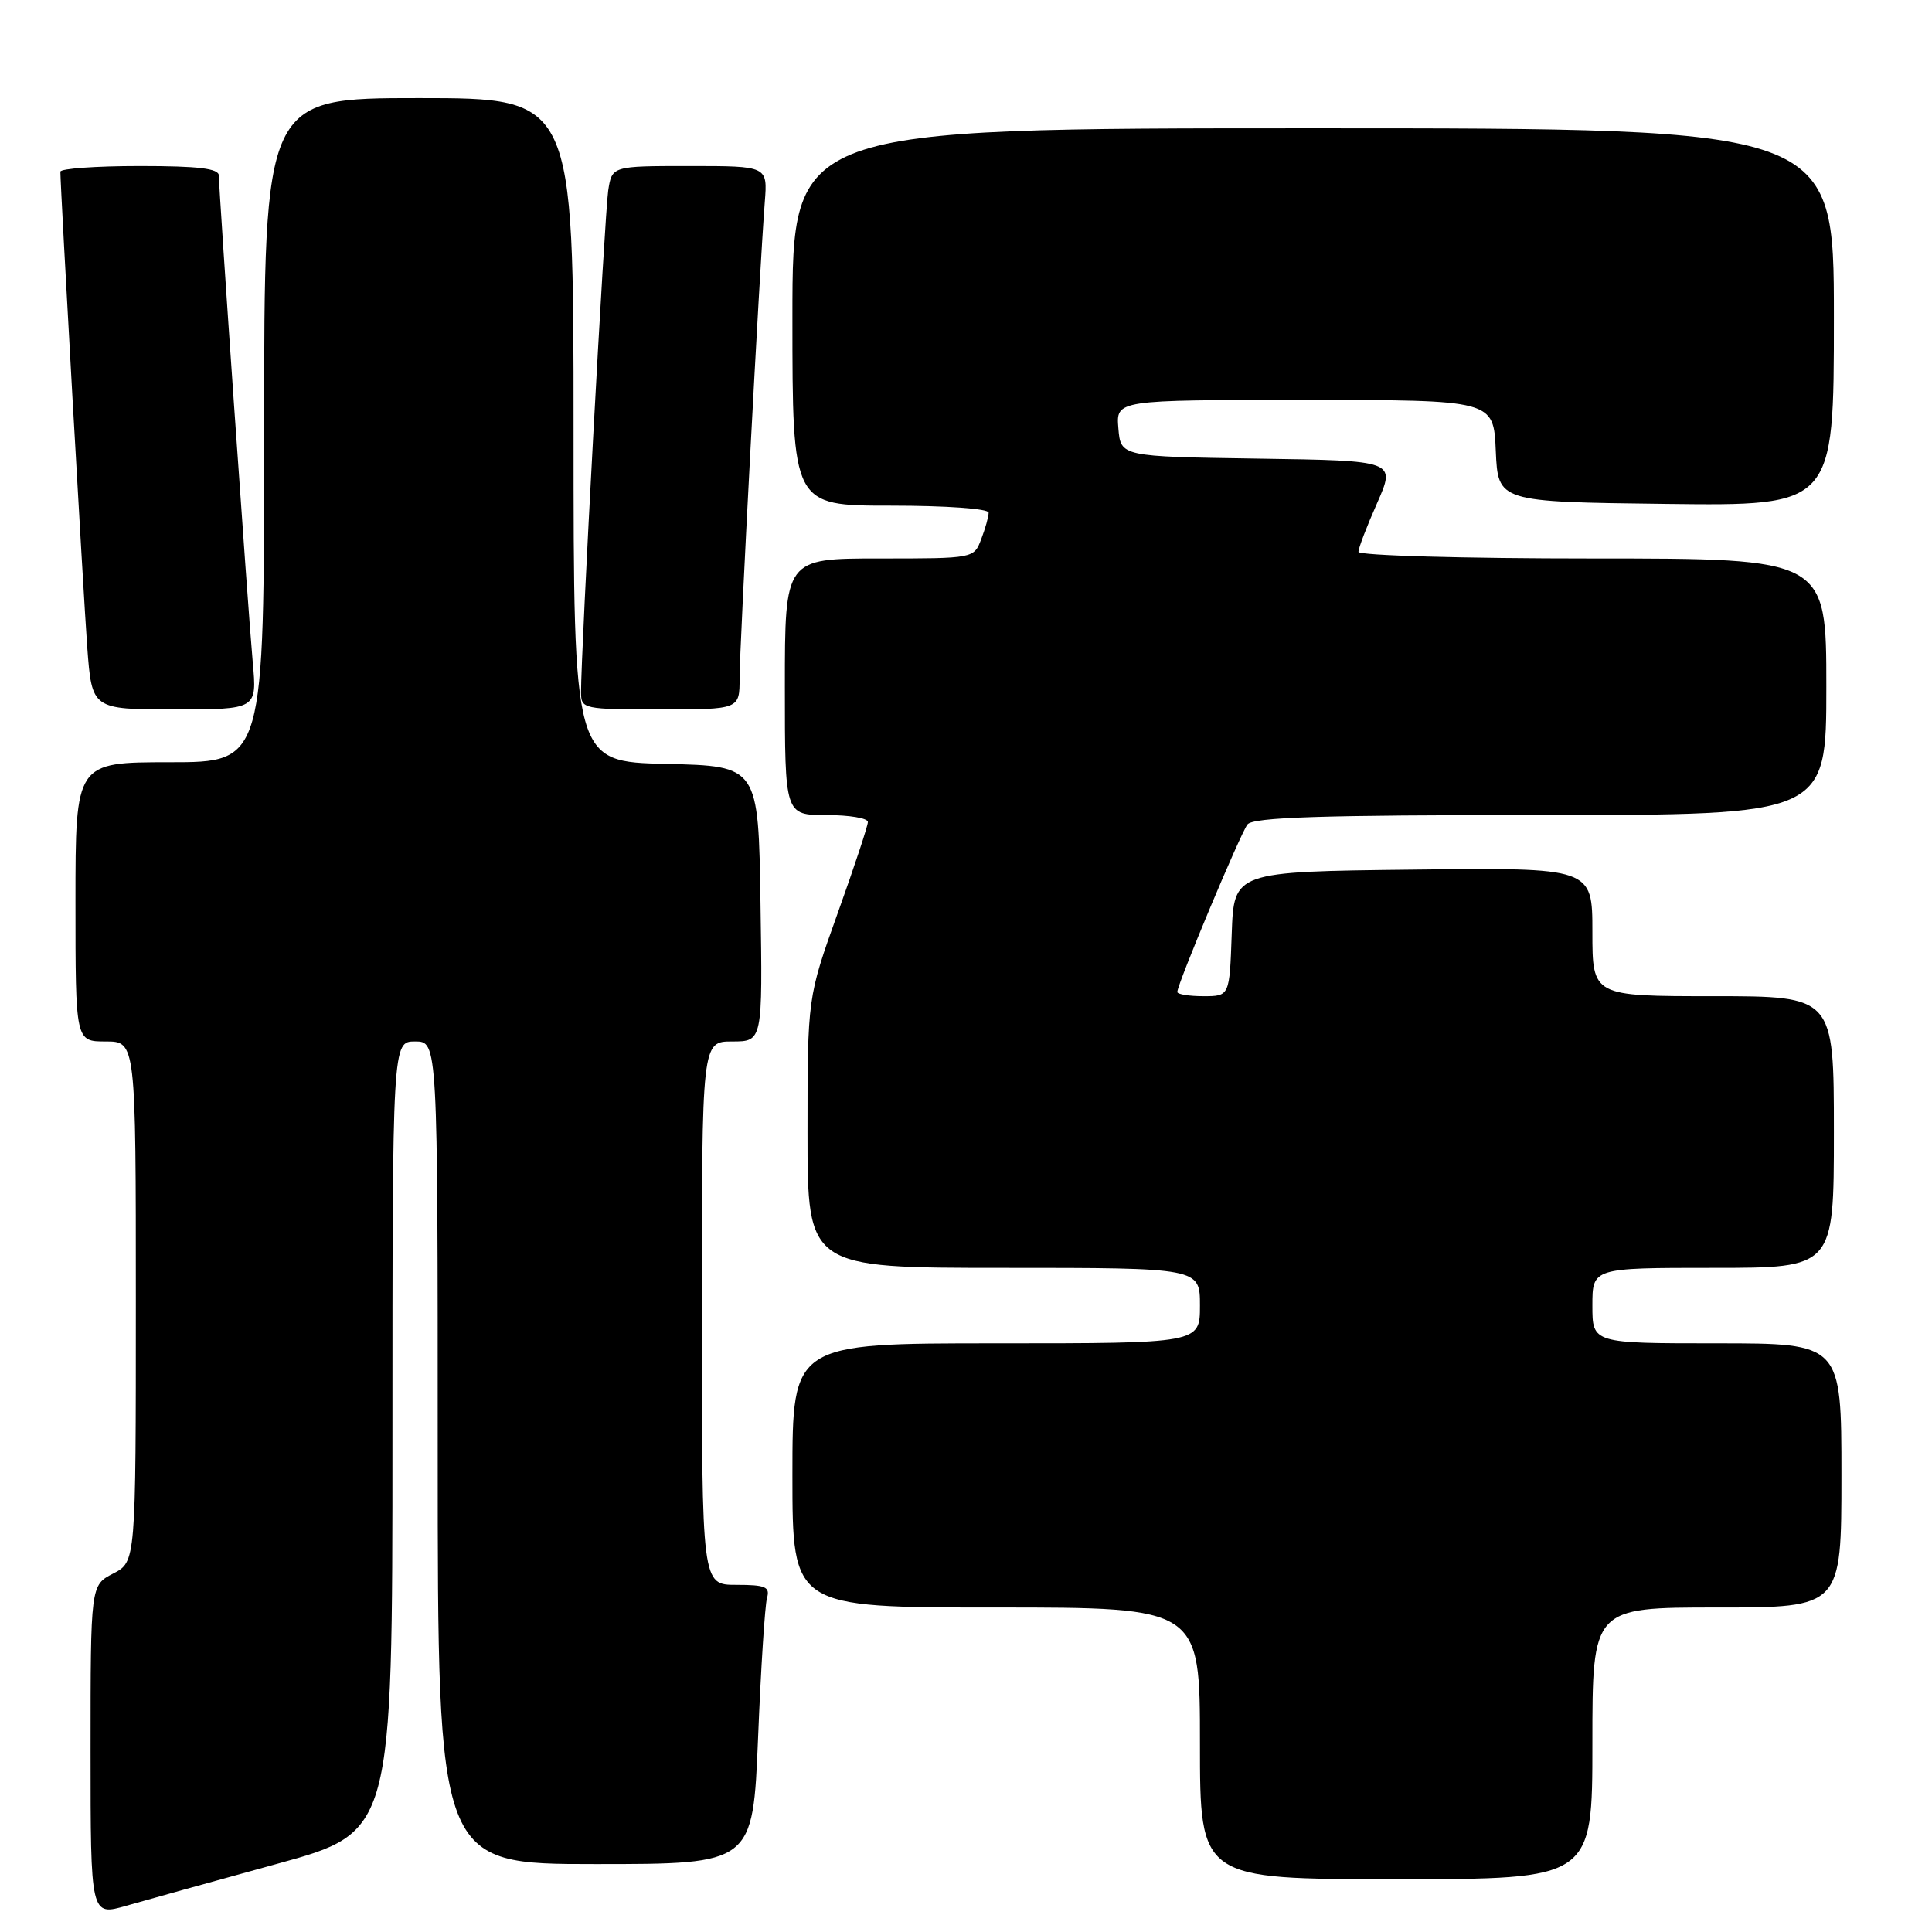 <?xml version="1.0" encoding="UTF-8" standalone="no"?>
<!DOCTYPE svg PUBLIC "-//W3C//DTD SVG 1.1//EN" "http://www.w3.org/Graphics/SVG/1.1/DTD/svg11.dtd" >
<svg xmlns="http://www.w3.org/2000/svg" xmlns:xlink="http://www.w3.org/1999/xlink" version="1.1" viewBox="0 0 256 256">
 <g >
 <path fill="currentColor"
d=" M 36.75 246.96 C 52.00 242.77 52.00 242.77 52.00 190.38 C 52.00 138.00 52.00 138.00 55.00 138.00 C 58.00 138.00 58.00 138.00 58.00 192.50 C 58.00 247.00 58.00 247.00 78.88 247.00 C 99.76 247.00 99.76 247.00 100.45 230.25 C 100.82 221.04 101.36 212.71 101.63 211.75 C 102.06 210.27 101.44 210.00 97.57 210.00 C 93.00 210.00 93.00 210.00 93.00 174.00 C 93.00 138.00 93.00 138.00 97.02 138.00 C 101.05 138.00 101.05 138.00 100.77 119.75 C 100.50 101.50 100.50 101.50 88.25 101.22 C 76.00 100.94 76.00 100.94 76.00 56.97 C 76.00 13.00 76.00 13.00 55.50 13.00 C 35.00 13.00 35.00 13.00 35.00 57.00 C 35.00 101.00 35.00 101.00 22.50 101.00 C 10.00 101.00 10.00 101.00 10.00 119.50 C 10.00 138.00 10.00 138.00 14.00 138.00 C 18.00 138.00 18.00 138.00 18.00 172.47 C 18.00 206.95 18.00 206.95 15.00 208.50 C 12.00 210.05 12.00 210.05 12.00 231.97 C 12.00 253.89 12.00 253.89 16.75 252.52 C 19.36 251.77 28.36 249.27 36.75 246.96 Z  M 211.00 231.00 C 211.00 213.00 211.00 213.00 227.50 213.00 C 244.00 213.00 244.00 213.00 244.00 195.50 C 244.00 178.00 244.00 178.00 227.50 178.00 C 211.00 178.00 211.00 178.00 211.00 173.00 C 211.00 168.00 211.00 168.00 227.00 168.00 C 243.00 168.00 243.00 168.00 243.00 150.00 C 243.00 132.00 243.00 132.00 227.00 132.00 C 211.00 132.00 211.00 132.00 211.00 123.48 C 211.00 114.96 211.00 114.96 187.25 115.23 C 163.50 115.50 163.50 115.50 163.21 123.75 C 162.92 132.00 162.92 132.00 159.46 132.00 C 157.56 132.00 156.00 131.75 156.00 131.44 C 156.00 130.40 164.33 110.52 165.29 109.25 C 166.02 108.29 175.00 108.00 204.12 108.00 C 242.00 108.00 242.00 108.00 242.00 91.00 C 242.00 74.00 242.00 74.00 211.00 74.00 C 193.94 74.00 180.00 73.61 180.00 73.12 C 180.00 72.64 181.11 69.73 182.48 66.65 C 184.95 61.04 184.95 61.04 166.73 60.77 C 148.50 60.50 148.50 60.50 148.19 56.75 C 147.88 53.00 147.88 53.00 172.89 53.00 C 197.91 53.00 197.91 53.00 198.20 59.75 C 198.50 66.50 198.50 66.50 220.75 66.77 C 243.00 67.04 243.00 67.04 243.00 42.02 C 243.00 17.00 243.00 17.00 174.00 17.00 C 105.00 17.00 105.00 17.00 105.00 42.00 C 105.00 67.00 105.00 67.00 118.00 67.00 C 125.40 67.00 131.00 67.40 131.00 67.93 C 131.00 68.45 130.56 70.02 130.02 71.43 C 129.05 74.00 129.05 74.00 116.52 74.00 C 104.00 74.00 104.00 74.00 104.00 91.00 C 104.00 108.00 104.00 108.00 109.50 108.00 C 112.53 108.00 115.00 108.41 115.00 108.92 C 115.00 109.42 113.20 114.86 111.00 121.00 C 107.00 132.17 107.00 132.17 107.00 150.08 C 107.00 168.00 107.00 168.00 133.00 168.00 C 159.00 168.00 159.00 168.00 159.00 173.00 C 159.00 178.00 159.00 178.00 132.00 178.00 C 105.00 178.00 105.00 178.00 105.00 195.50 C 105.00 213.00 105.00 213.00 132.00 213.00 C 159.00 213.00 159.00 213.00 159.00 231.00 C 159.00 249.00 159.00 249.00 185.00 249.00 C 211.00 249.00 211.00 249.00 211.00 231.00 Z  M 33.49 87.75 C 32.87 80.91 29.00 25.32 29.00 23.27 C 29.00 22.32 26.32 22.00 18.50 22.00 C 12.72 22.00 8.00 22.34 8.00 22.75 C 8.01 25.08 11.05 78.83 11.56 85.75 C 12.18 94.00 12.18 94.00 23.12 94.00 C 34.06 94.00 34.06 94.00 33.49 87.75 Z  M 98.00 89.85 C 98.00 85.73 100.64 35.84 101.34 26.75 C 101.71 22.00 101.71 22.00 91.40 22.00 C 81.09 22.00 81.09 22.00 80.59 25.25 C 80.13 28.26 76.96 86.69 76.99 91.75 C 77.00 93.94 77.28 94.00 87.50 94.00 C 98.00 94.00 98.00 94.00 98.00 89.85 Z "/>
</g>
</svg>